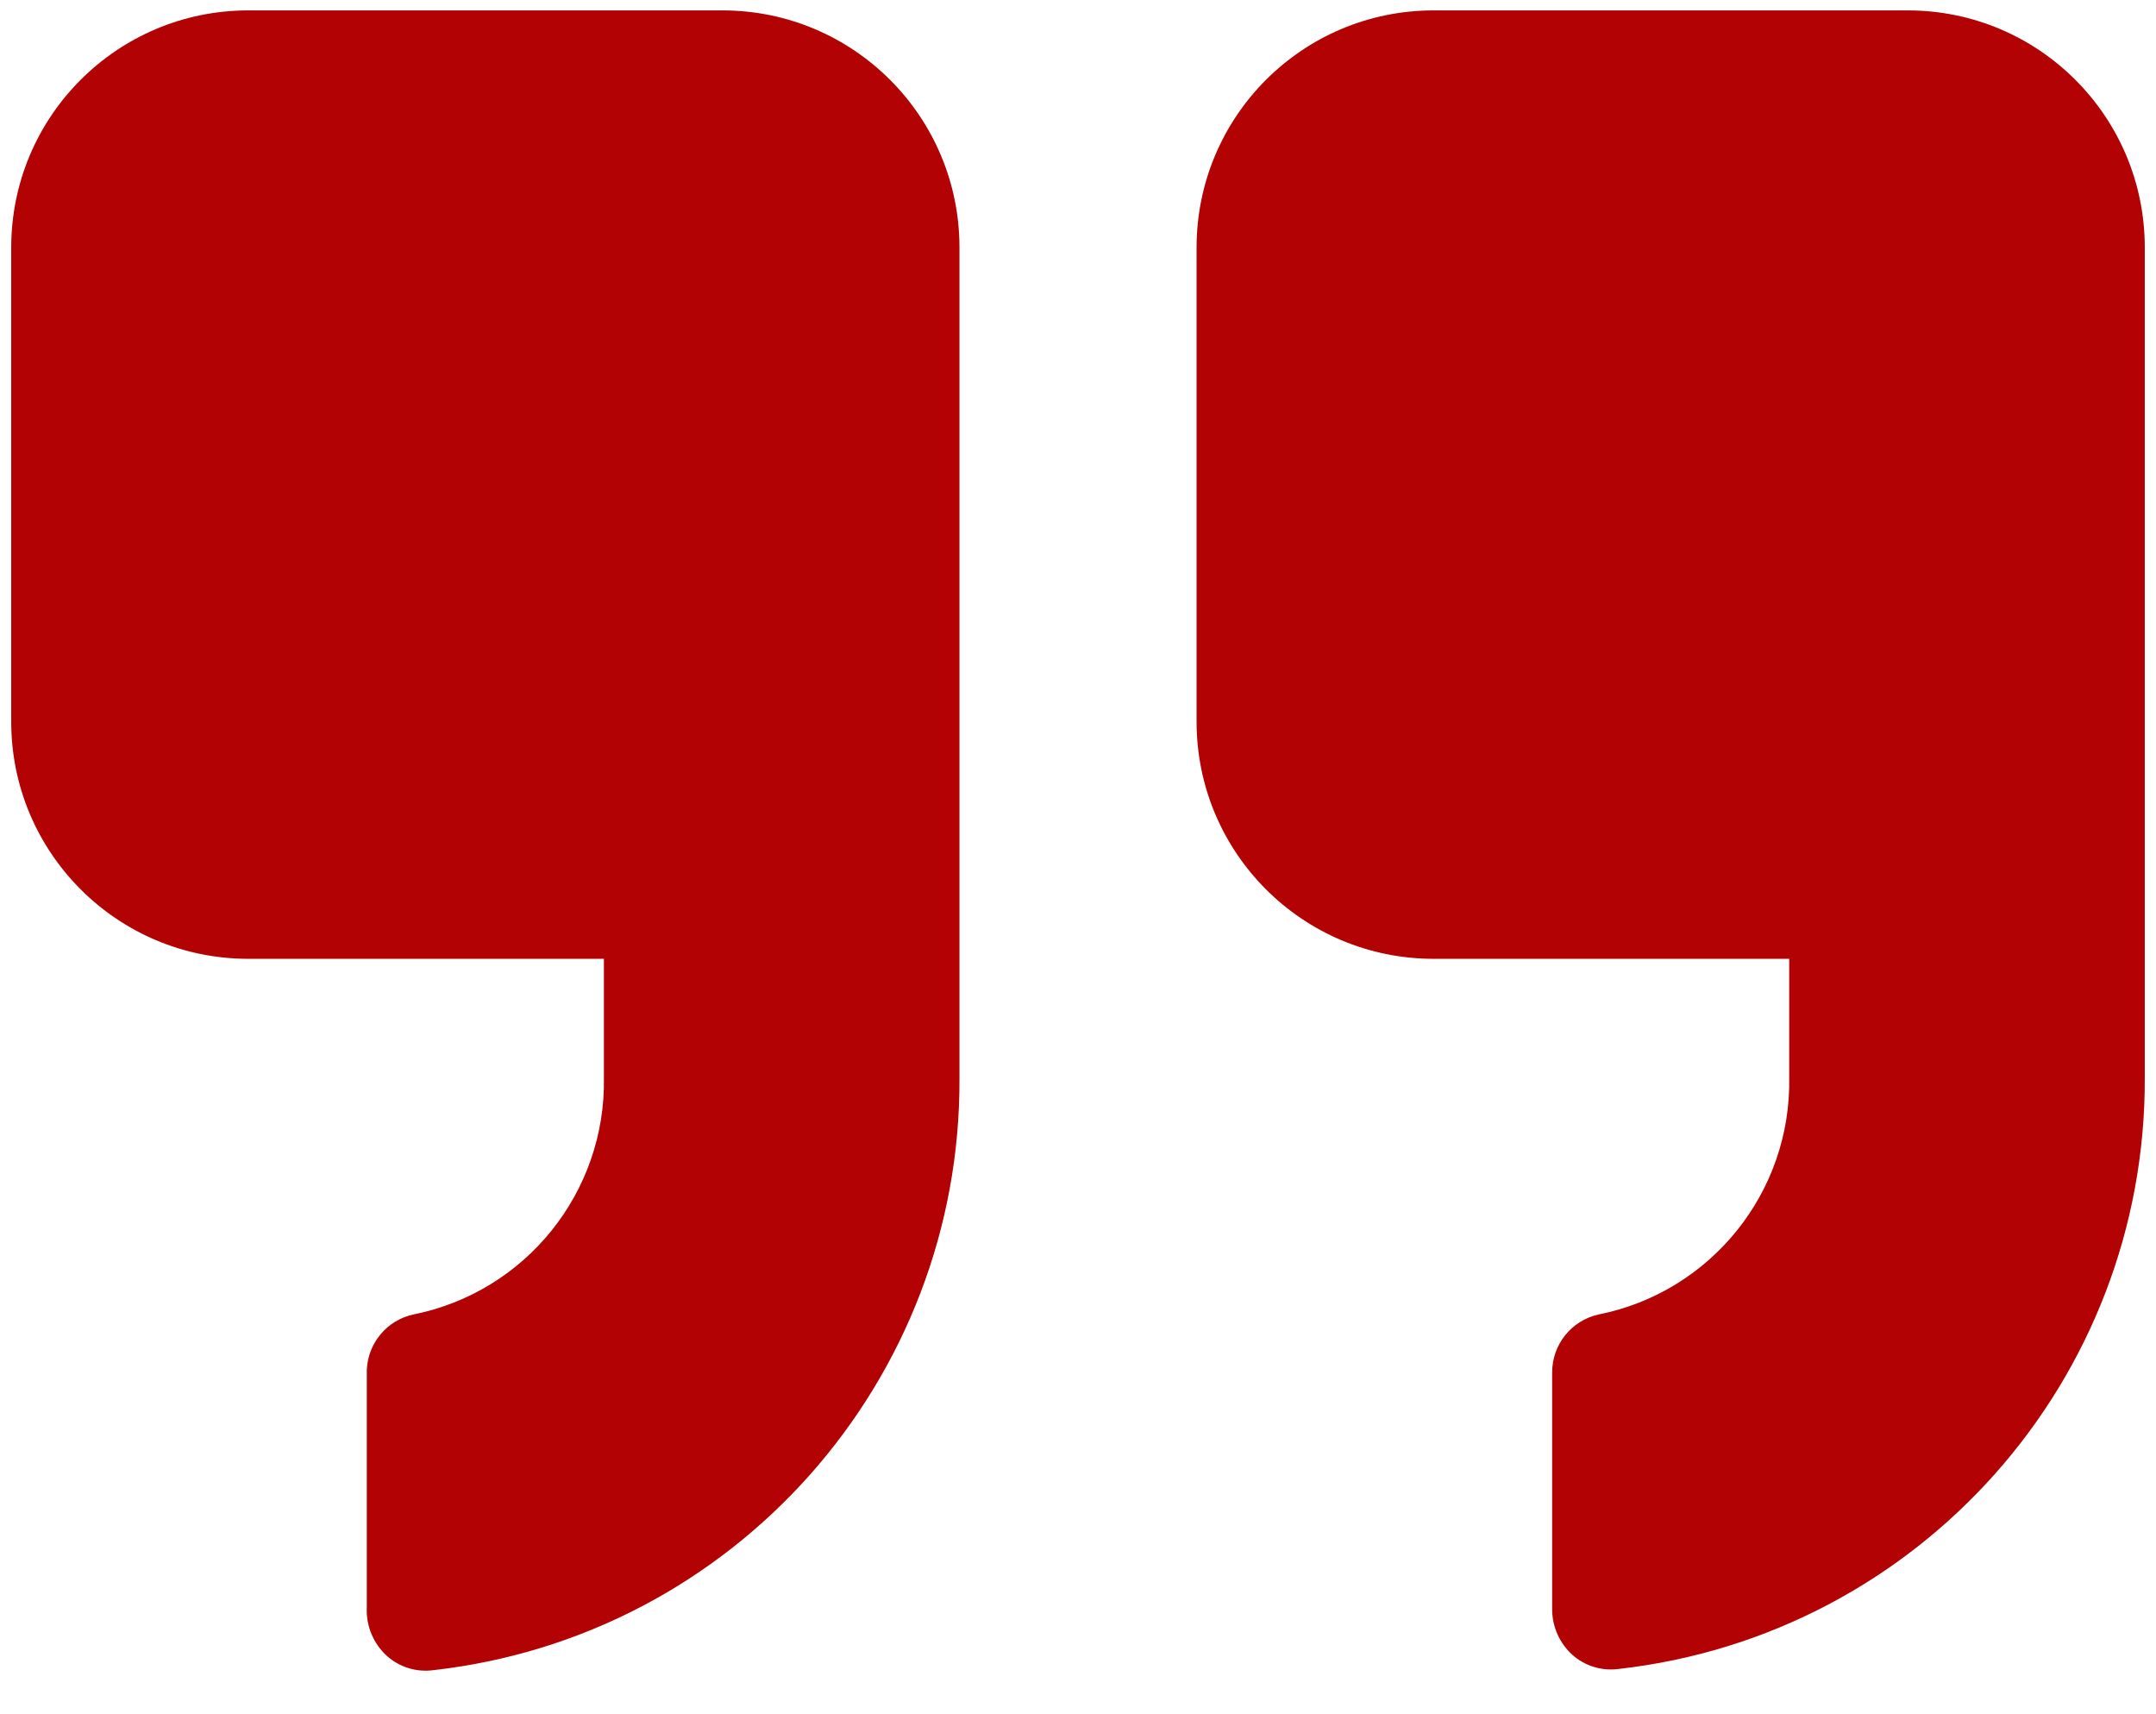 <svg width="39" height="31" viewBox="0 0 39 31" fill="none" xmlns="http://www.w3.org/2000/svg">
<path fill-rule="evenodd" clip-rule="evenodd" d="M17.356 19.484V4.476C17.356 2.107 15.436 0.188 13.068 0.188H4.491C2.123 0.188 0.203 2.107 0.203 4.476V13.052C0.203 15.42 2.123 17.34 4.491 17.34H10.924V19.484C10.963 21.561 9.509 23.368 7.472 23.773C6.996 23.879 6.653 24.293 6.635 24.78V29.069C6.619 29.401 6.753 29.724 7 29.948C7.228 30.151 7.533 30.245 7.836 30.205C13.284 29.591 17.39 24.966 17.356 19.484ZM25.933 0.188H34.509C36.877 0.188 38.797 2.107 38.797 4.476V19.484C38.821 24.958 34.717 29.57 29.277 30.183C28.975 30.223 28.669 30.129 28.441 29.926C28.212 29.717 28.079 29.422 28.077 29.111V24.823C28.075 24.32 28.422 23.883 28.913 23.773C30.95 23.368 32.405 21.561 32.365 19.484V17.34H25.933C23.564 17.34 21.645 15.42 21.645 13.052V4.476C21.645 2.107 23.564 0.188 25.933 0.188Z" fill="#B20204"/>
</svg>
